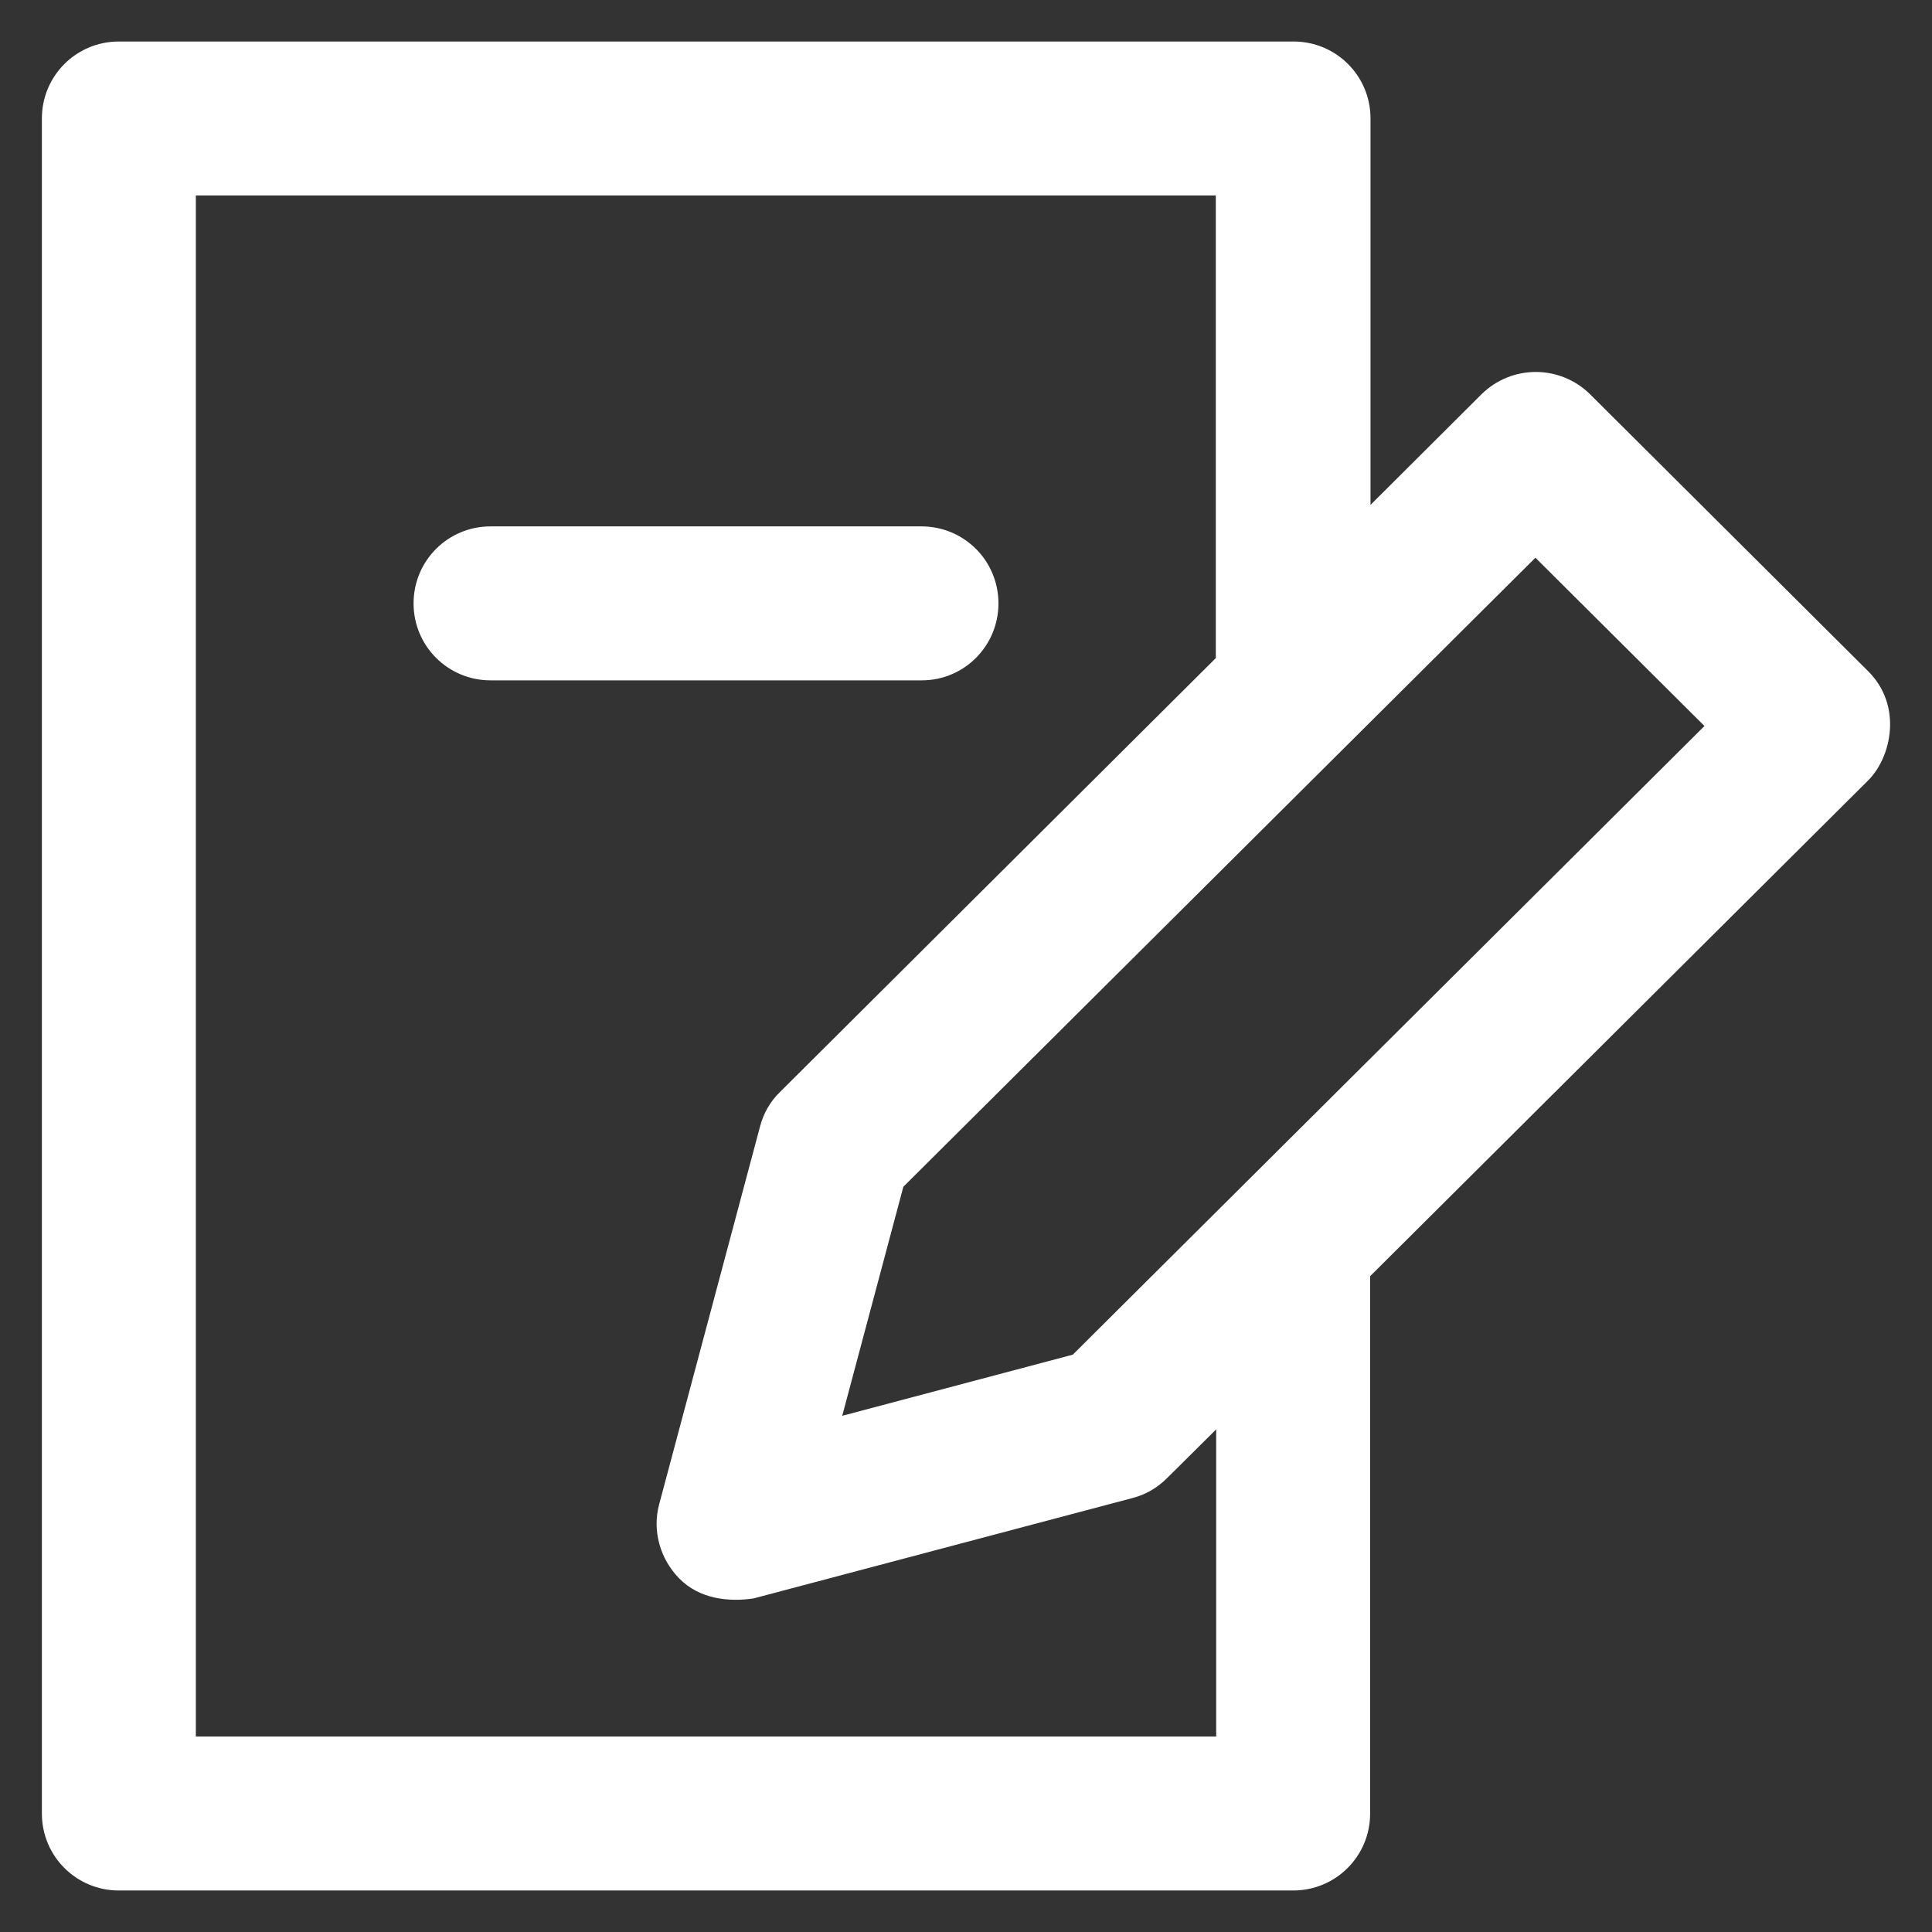 <?xml version="1.0" encoding="utf-8"?>
<!DOCTYPE svg PUBLIC "-//W3C//DTD SVG 1.1//EN" "http://www.w3.org/Graphics/SVG/1.1/DTD/svg11.dtd">
<svg xmlns="http://www.w3.org/2000/svg" xmlns:xlink="http://www.w3.org/1999/xlink" version="1.1" viewBox="0 0 512 512" enable-background="new 0 0 512 512" width="512px" height="512px">
  <rect x="0" y="0" width="512" height="512" fill="#333333" stroke="none"/>
  <g>
    <g>
      <g>
        <path d="m495.1,177.9l-73.7-73.4c-8-7.9-20.8-7.9-28.8,0l-29.4,29.3v-102.4c0-11.3-9.1-20.4-20.4-20.4h-311.3c-11.3,0-20.4,9.1-20.4,20.4v449.2c0,11.3 9.1,20.4 20.4,20.4h311.2c11.3,0 20.4-9.1 20.4-20.4v-142.4l132-131.4c6.1-6.1 9.2-19.7 5.68434e-14-28.9zm-172.9,282.3h-270.3v-408.4h270.3v122.6l-115.5,115c-2.6,2.5-4.4,5.7-5.3,9.2l-26.7,100c-1.9,7 0.2,14.5 5.3,19.7 5.3,5.4 12.9,6.3 19.7,5.3l100.4-26.6c3.5-0.9 6.6-2.7 9.2-5.3l13-12.9v81.4zm-37.9-101.2l-61.1,16.2 16.2-60.7 167.5-166.7 44.8,44.6-167.4,166.6z" fill="#FFFFFF"/>
        <path d="m264.6,159.9c0-11.3-9.1-20.4-20.4-20.4h-114.2c-11.3,0-20.4,9.1-20.4,20.4 0,11.3 9.1,20.4 20.4,20.4h114.3c11.2,0 20.3-9.1 20.3-20.4z" fill="#FFFFFF"/>
      </g>
    </g>
  </g>
</svg>
